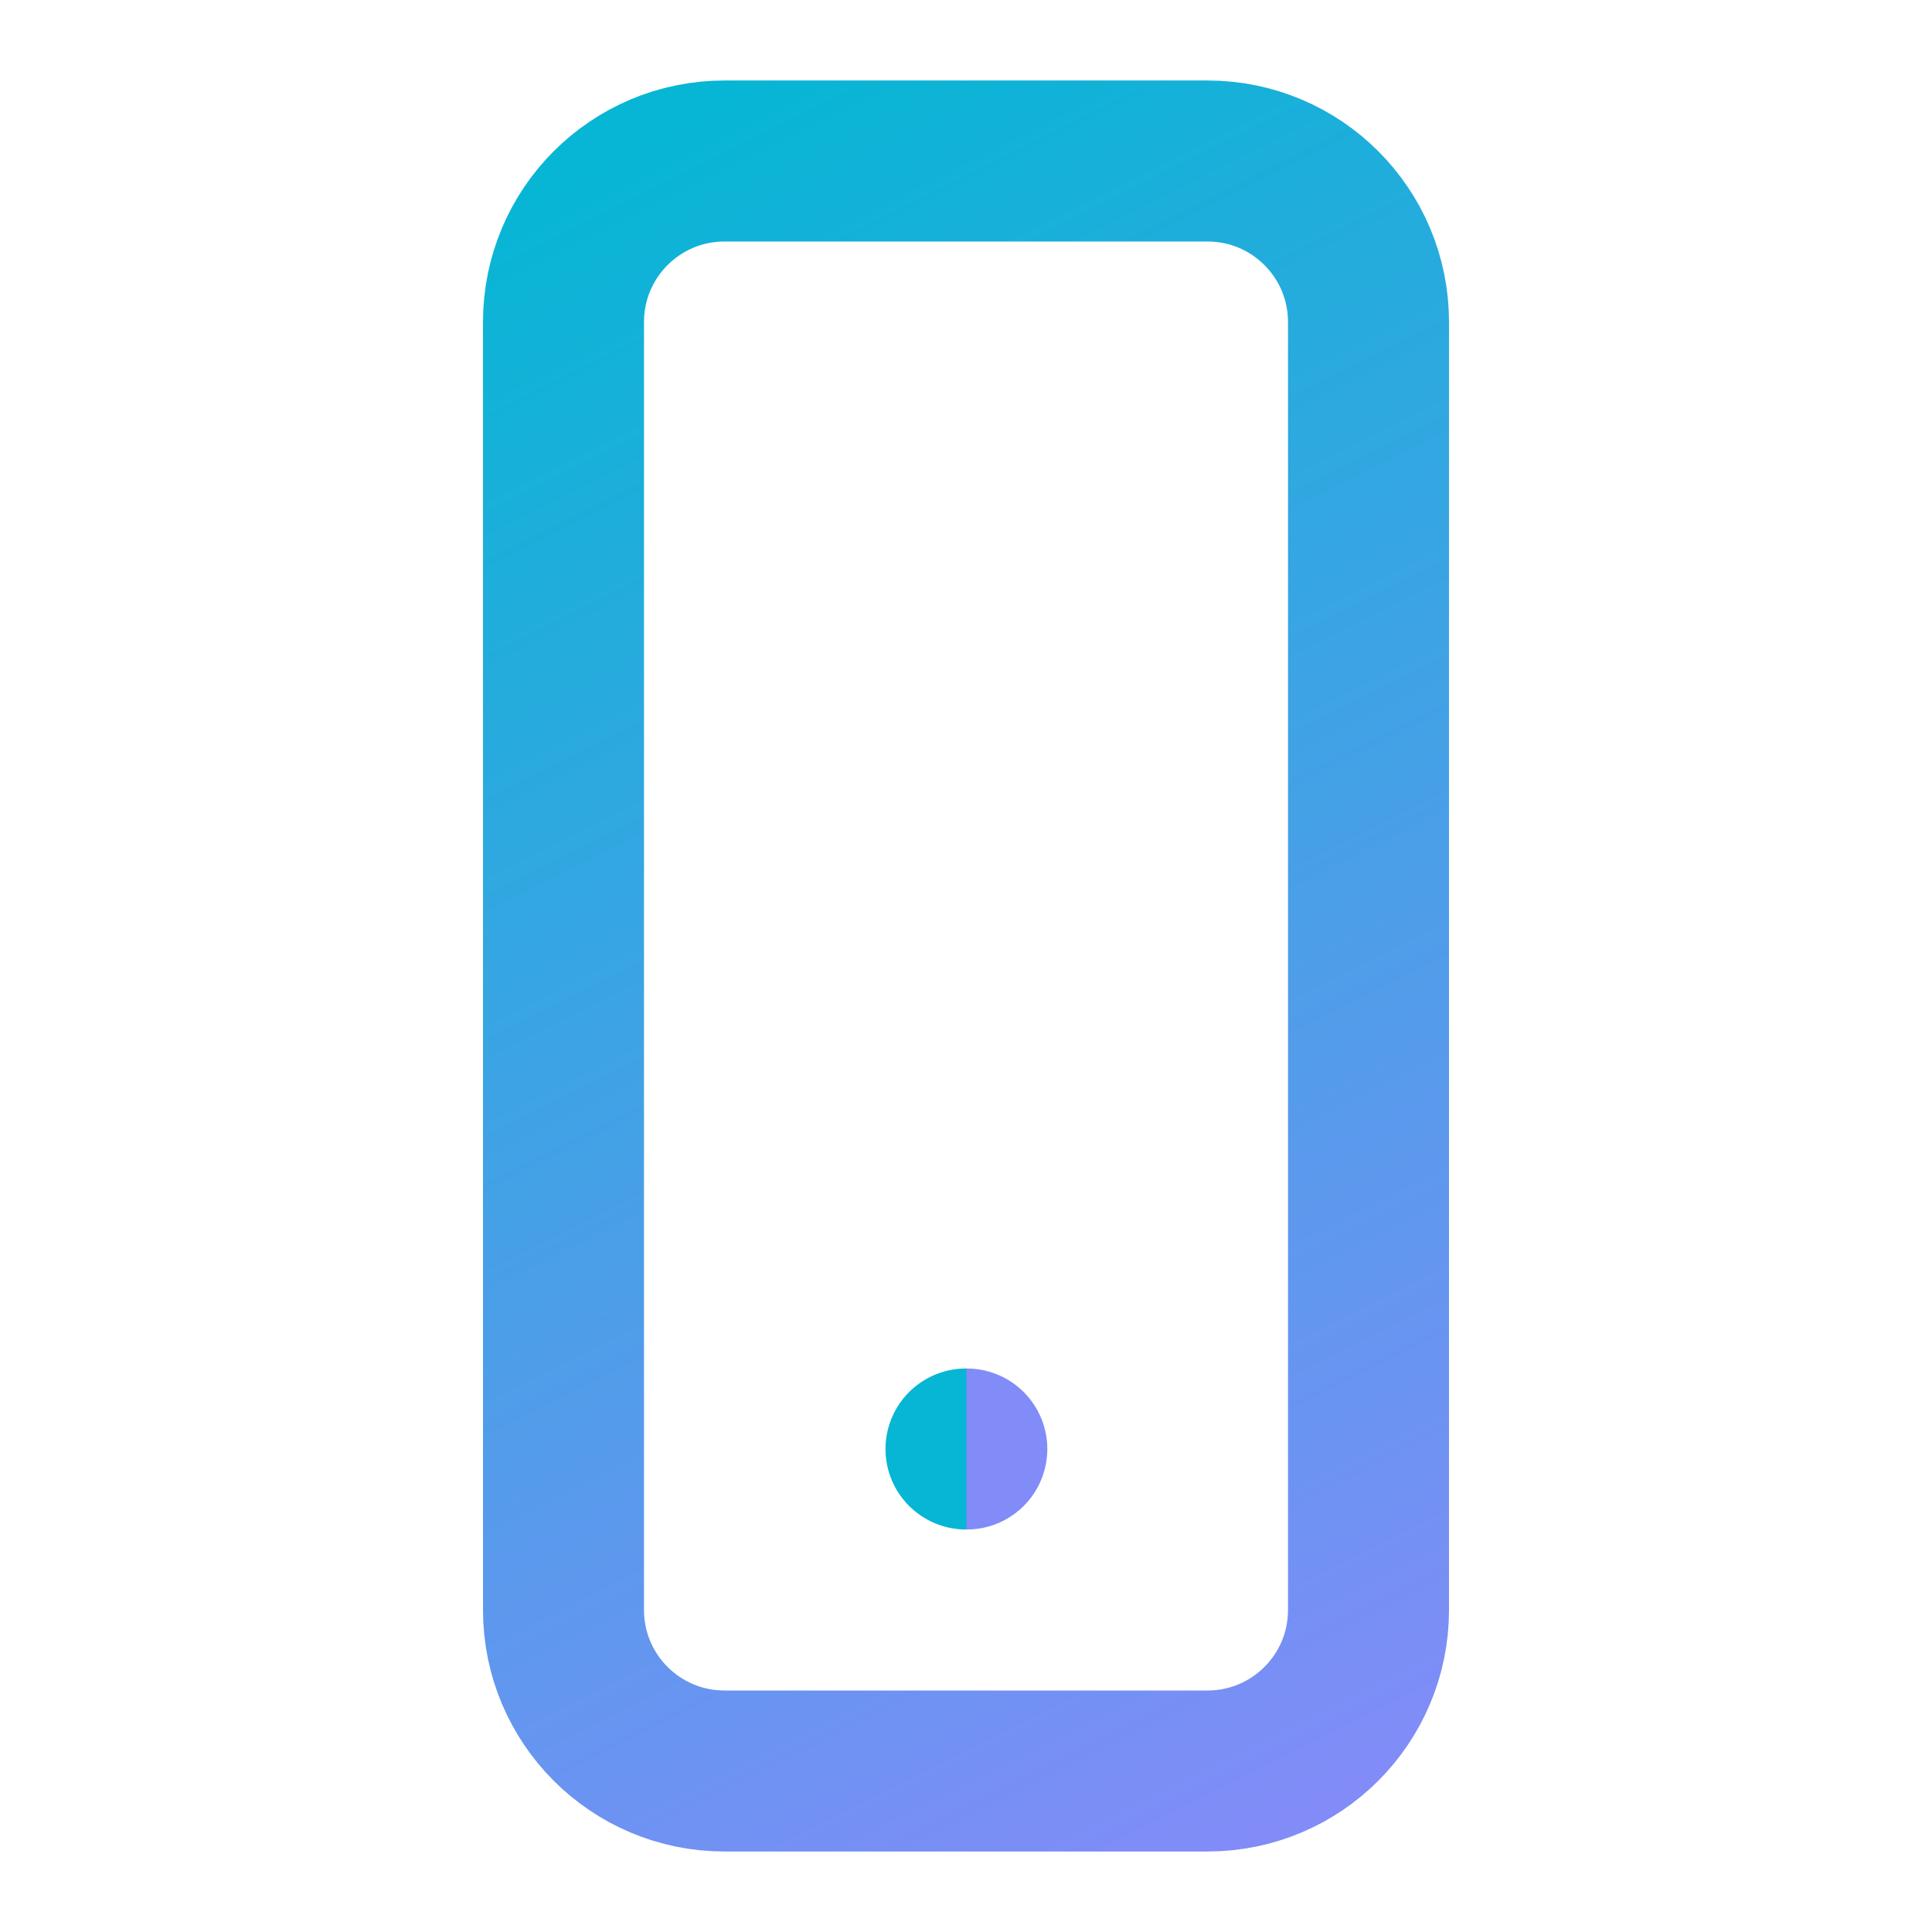 <?xml version="1.0" encoding="UTF-8"?>
<svg width="24" height="24" viewBox="0 0 24 24" fill="none" xmlns="http://www.w3.org/2000/svg">
  <path d="M15 2H9C7.895 2 7 2.895 7 4V20C7 21.105 7.895 22 9 22H15C16.105 22 17 21.105 17 20V4C17 2.895 16.105 2 15 2Z" stroke="url(#paint0_linear)" stroke-width="2" stroke-linecap="round" stroke-linejoin="round"/>
  <path d="M12 18H12.01" stroke="url(#paint1_linear)" stroke-width="2" stroke-linecap="round"/>
  <defs>
    <linearGradient id="paint0_linear" x1="7" y1="2" x2="17" y2="22" gradientUnits="userSpaceOnUse">
      <stop stop-color="#06B6D4"/>
      <stop offset="1" stop-color="#818CF8"/>
    </linearGradient>
    <linearGradient id="paint1_linear" x1="12" y1="18" x2="12.01" y2="18" gradientUnits="userSpaceOnUse">
      <stop stop-color="#06B6D4"/>
      <stop offset="1" stop-color="#818CF8"/>
    </linearGradient>
  </defs>
</svg>
